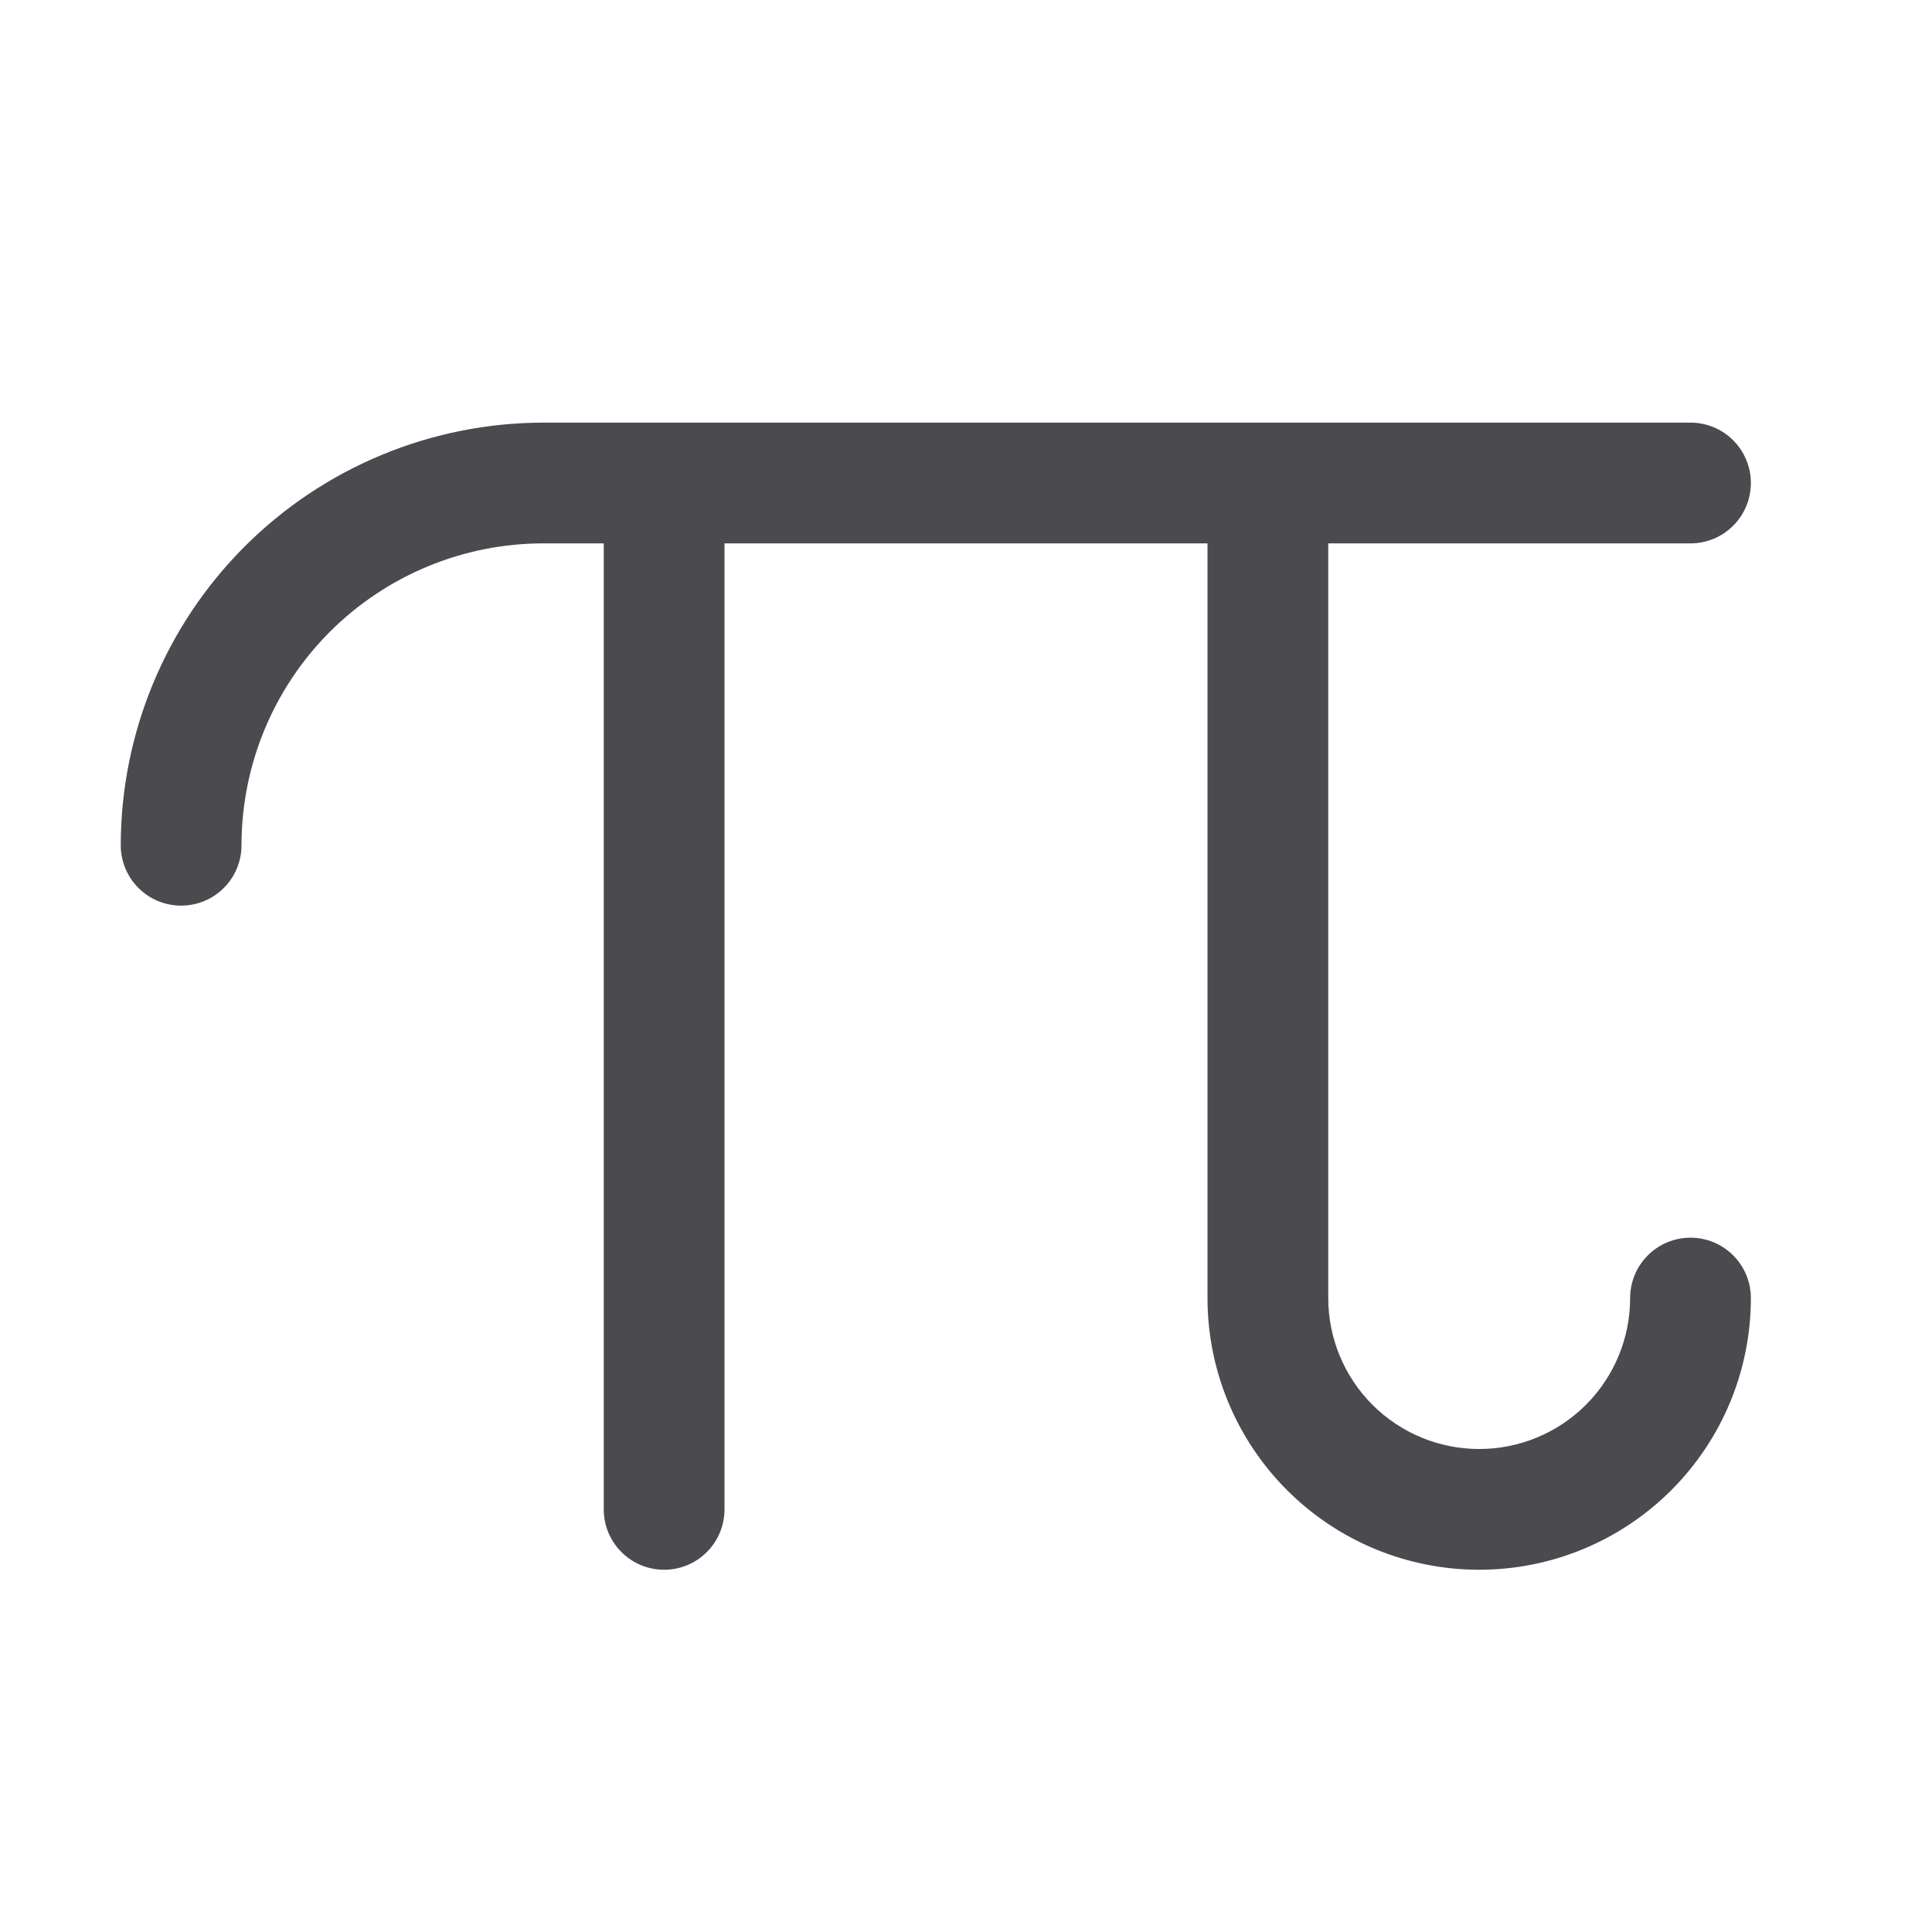 <svg width="32" height="32" viewBox="0 0 32 32" fill="none" xmlns="http://www.w3.org/2000/svg">
<path d="M29 21.5C29 22.694 28.526 23.838 27.682 24.682C26.838 25.526 25.694 26 24.5 26C23.306 26 22.162 25.526 21.318 24.682C20.474 23.838 20 22.694 20 21.5V9H12V25C12 25.265 11.895 25.52 11.707 25.707C11.52 25.895 11.265 26 11 26C10.735 26 10.48 25.895 10.293 25.707C10.105 25.52 10 25.265 10 25V9H9C7.674 9 6.402 9.527 5.464 10.464C4.527 11.402 4 12.674 4 14C4 14.265 3.895 14.52 3.707 14.707C3.52 14.895 3.265 15 3 15C2.735 15 2.48 14.895 2.293 14.707C2.105 14.52 2 14.265 2 14C2.002 12.144 2.74 10.365 4.052 9.052C5.365 7.74 7.144 7.002 9 7H28C28.265 7 28.52 7.105 28.707 7.293C28.895 7.48 29 7.735 29 8C29 8.265 28.895 8.52 28.707 8.707C28.52 8.895 28.265 9 28 9H22V21.5C22 22.163 22.263 22.799 22.732 23.268C23.201 23.737 23.837 24 24.5 24C25.163 24 25.799 23.737 26.268 23.268C26.737 22.799 27 22.163 27 21.5C27 21.235 27.105 20.98 27.293 20.793C27.48 20.605 27.735 20.5 28 20.5C28.265 20.5 28.52 20.605 28.707 20.793C28.895 20.98 29 21.235 29 21.5Z" fill="#4A4A4F"/>
</svg>
